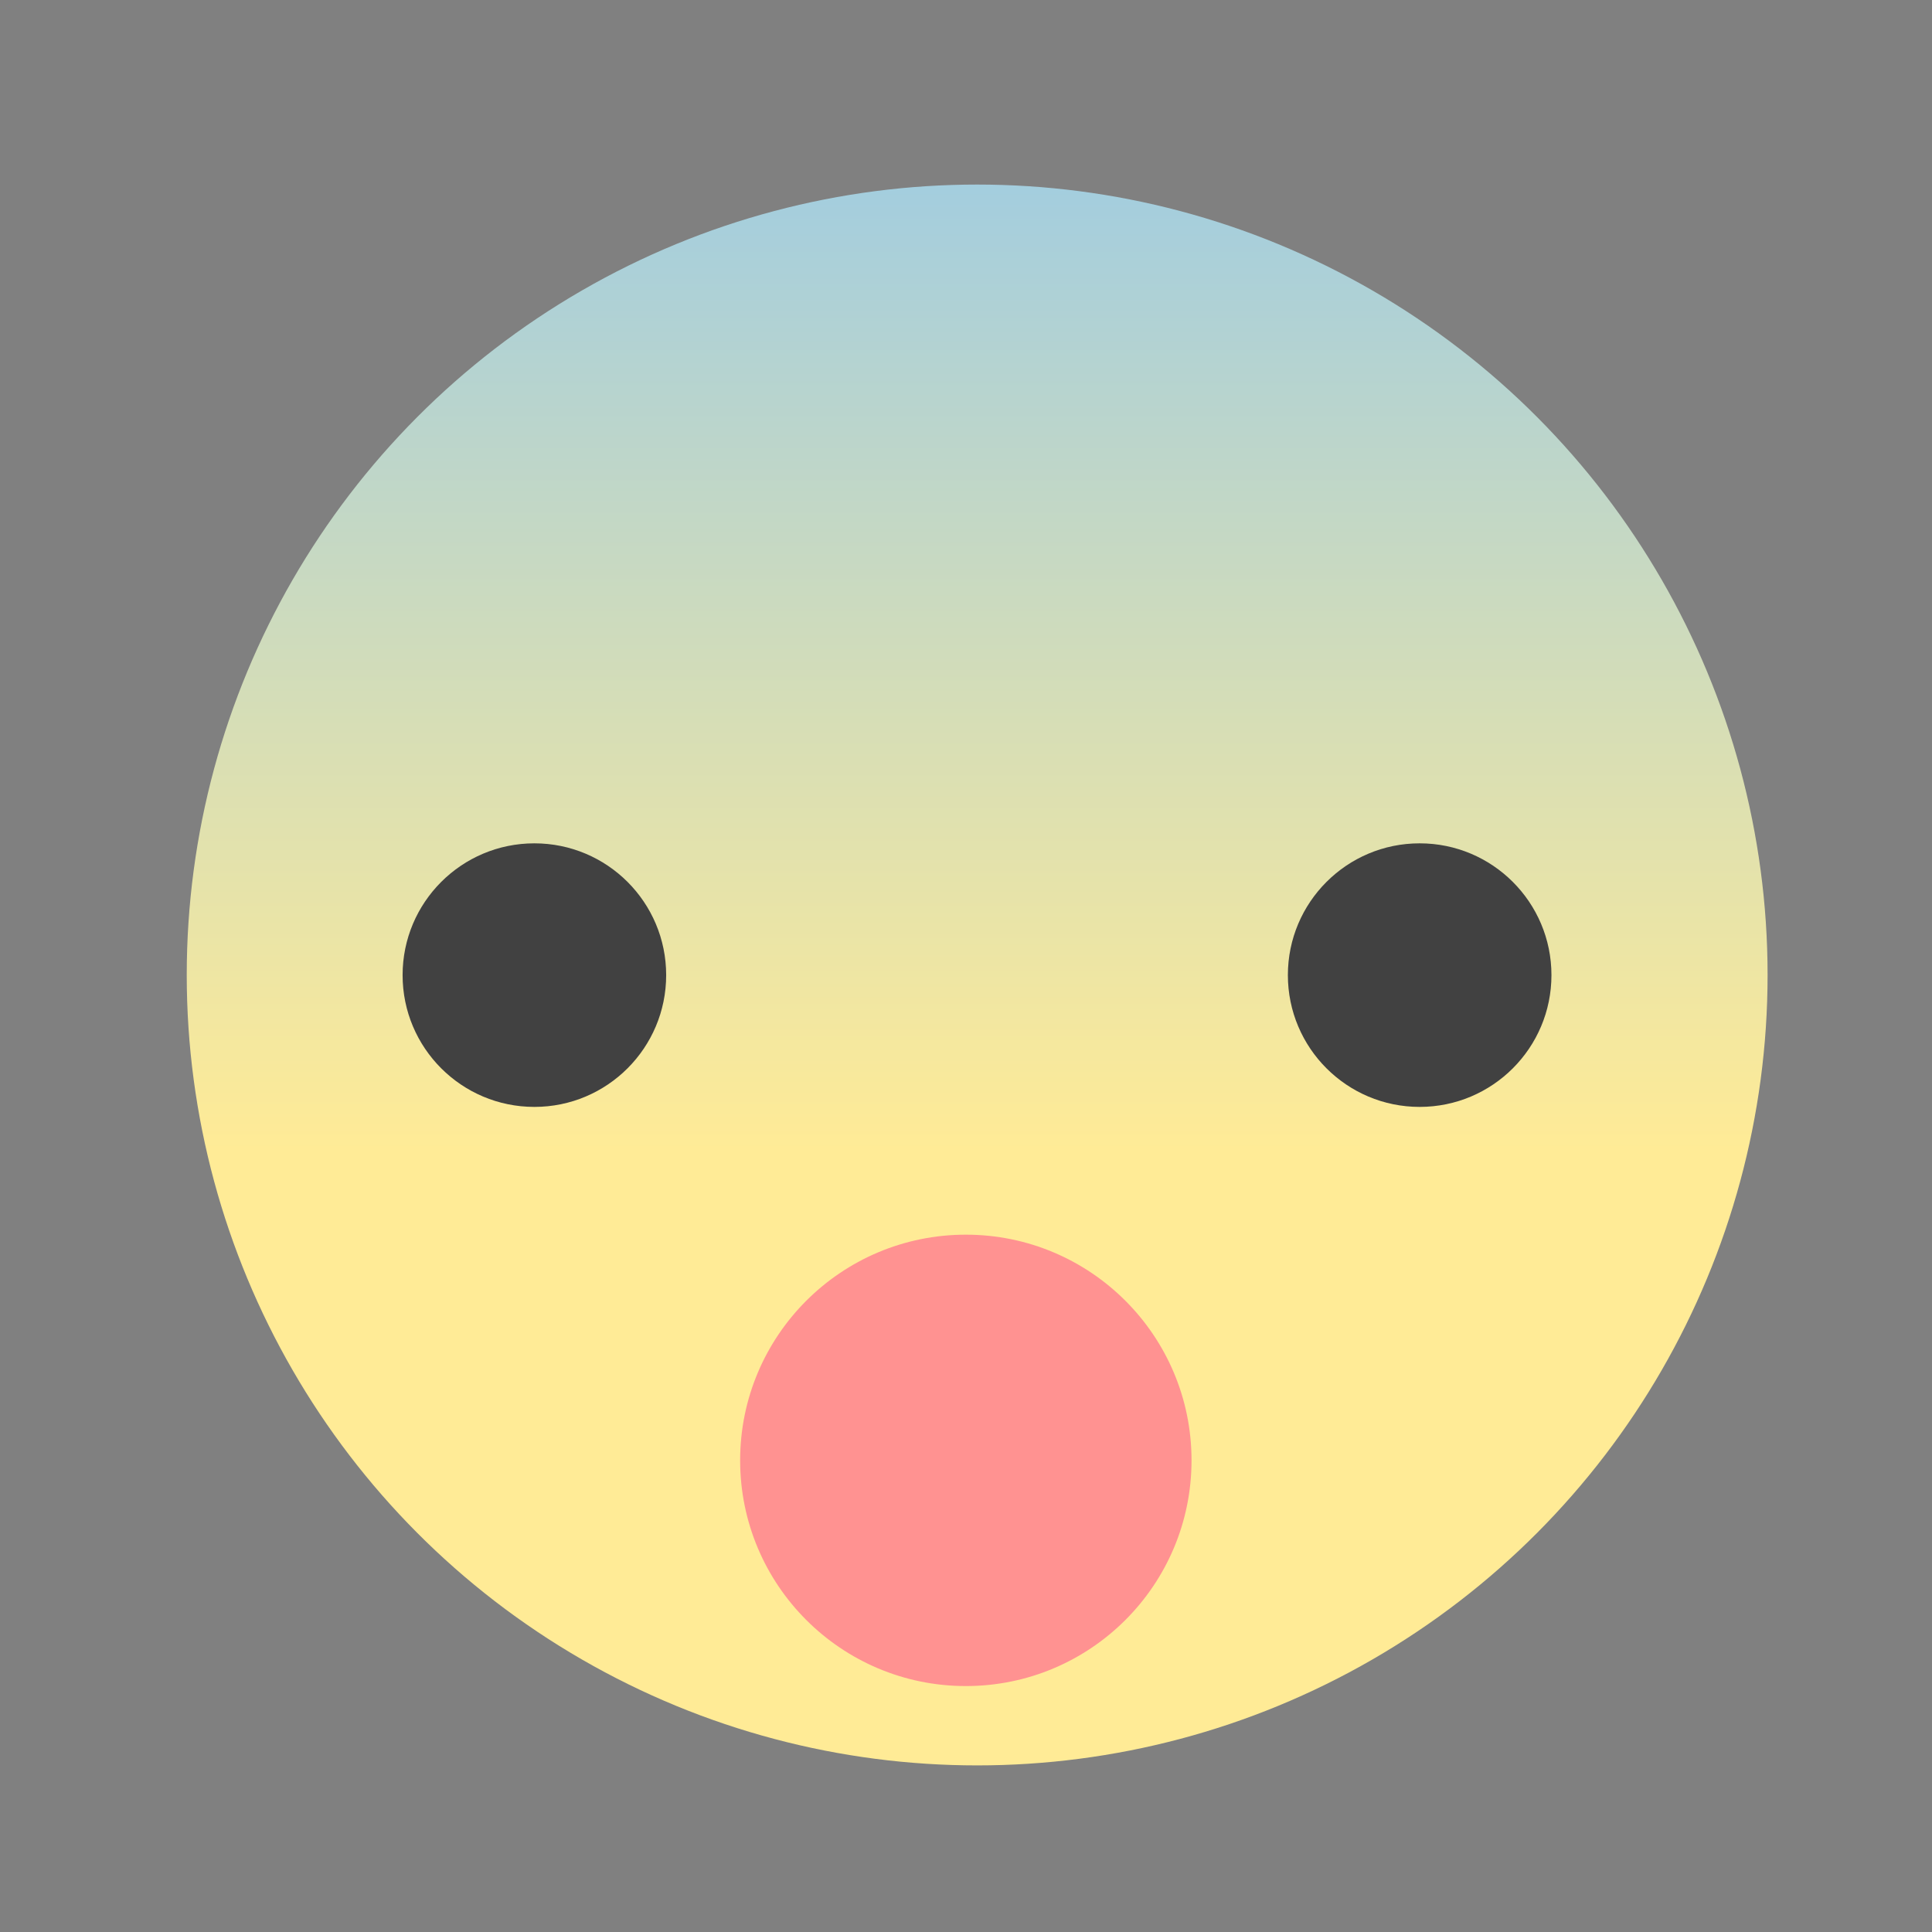 <svg xmlns="http://www.w3.org/2000/svg" width="22" height="22" viewBox="0 0 5.821 5.821"><rect x="0" y="0" width="5.821" height="5.821" fill="#808080" stroke="none"/><defs><linearGradient id="0" x2="0" y1="543.57" y2="533.8" gradientUnits="userSpaceOnUse"><stop stop-color="#ffeb96"/><stop offset="1" stop-color="#7ac0ff"/></linearGradient></defs><g transform="translate(0-291.18)"><g transform="matrix(.433 0 0 .433-214.24 59.28)"><circle cx="501.58" cy="542.35" r="5.5" fill="url(#0)"/><g fill="#414141" transform="translate(12.999.371)"><circle cx="485.5" cy="541.98" r=".917"/><circle cx="491.66" cy="541.98" r=".917"/></g></g><circle cx="2.91" cy="295.58" r=".68" fill="#ff9291" fill-rule="evenodd"/></g></svg>